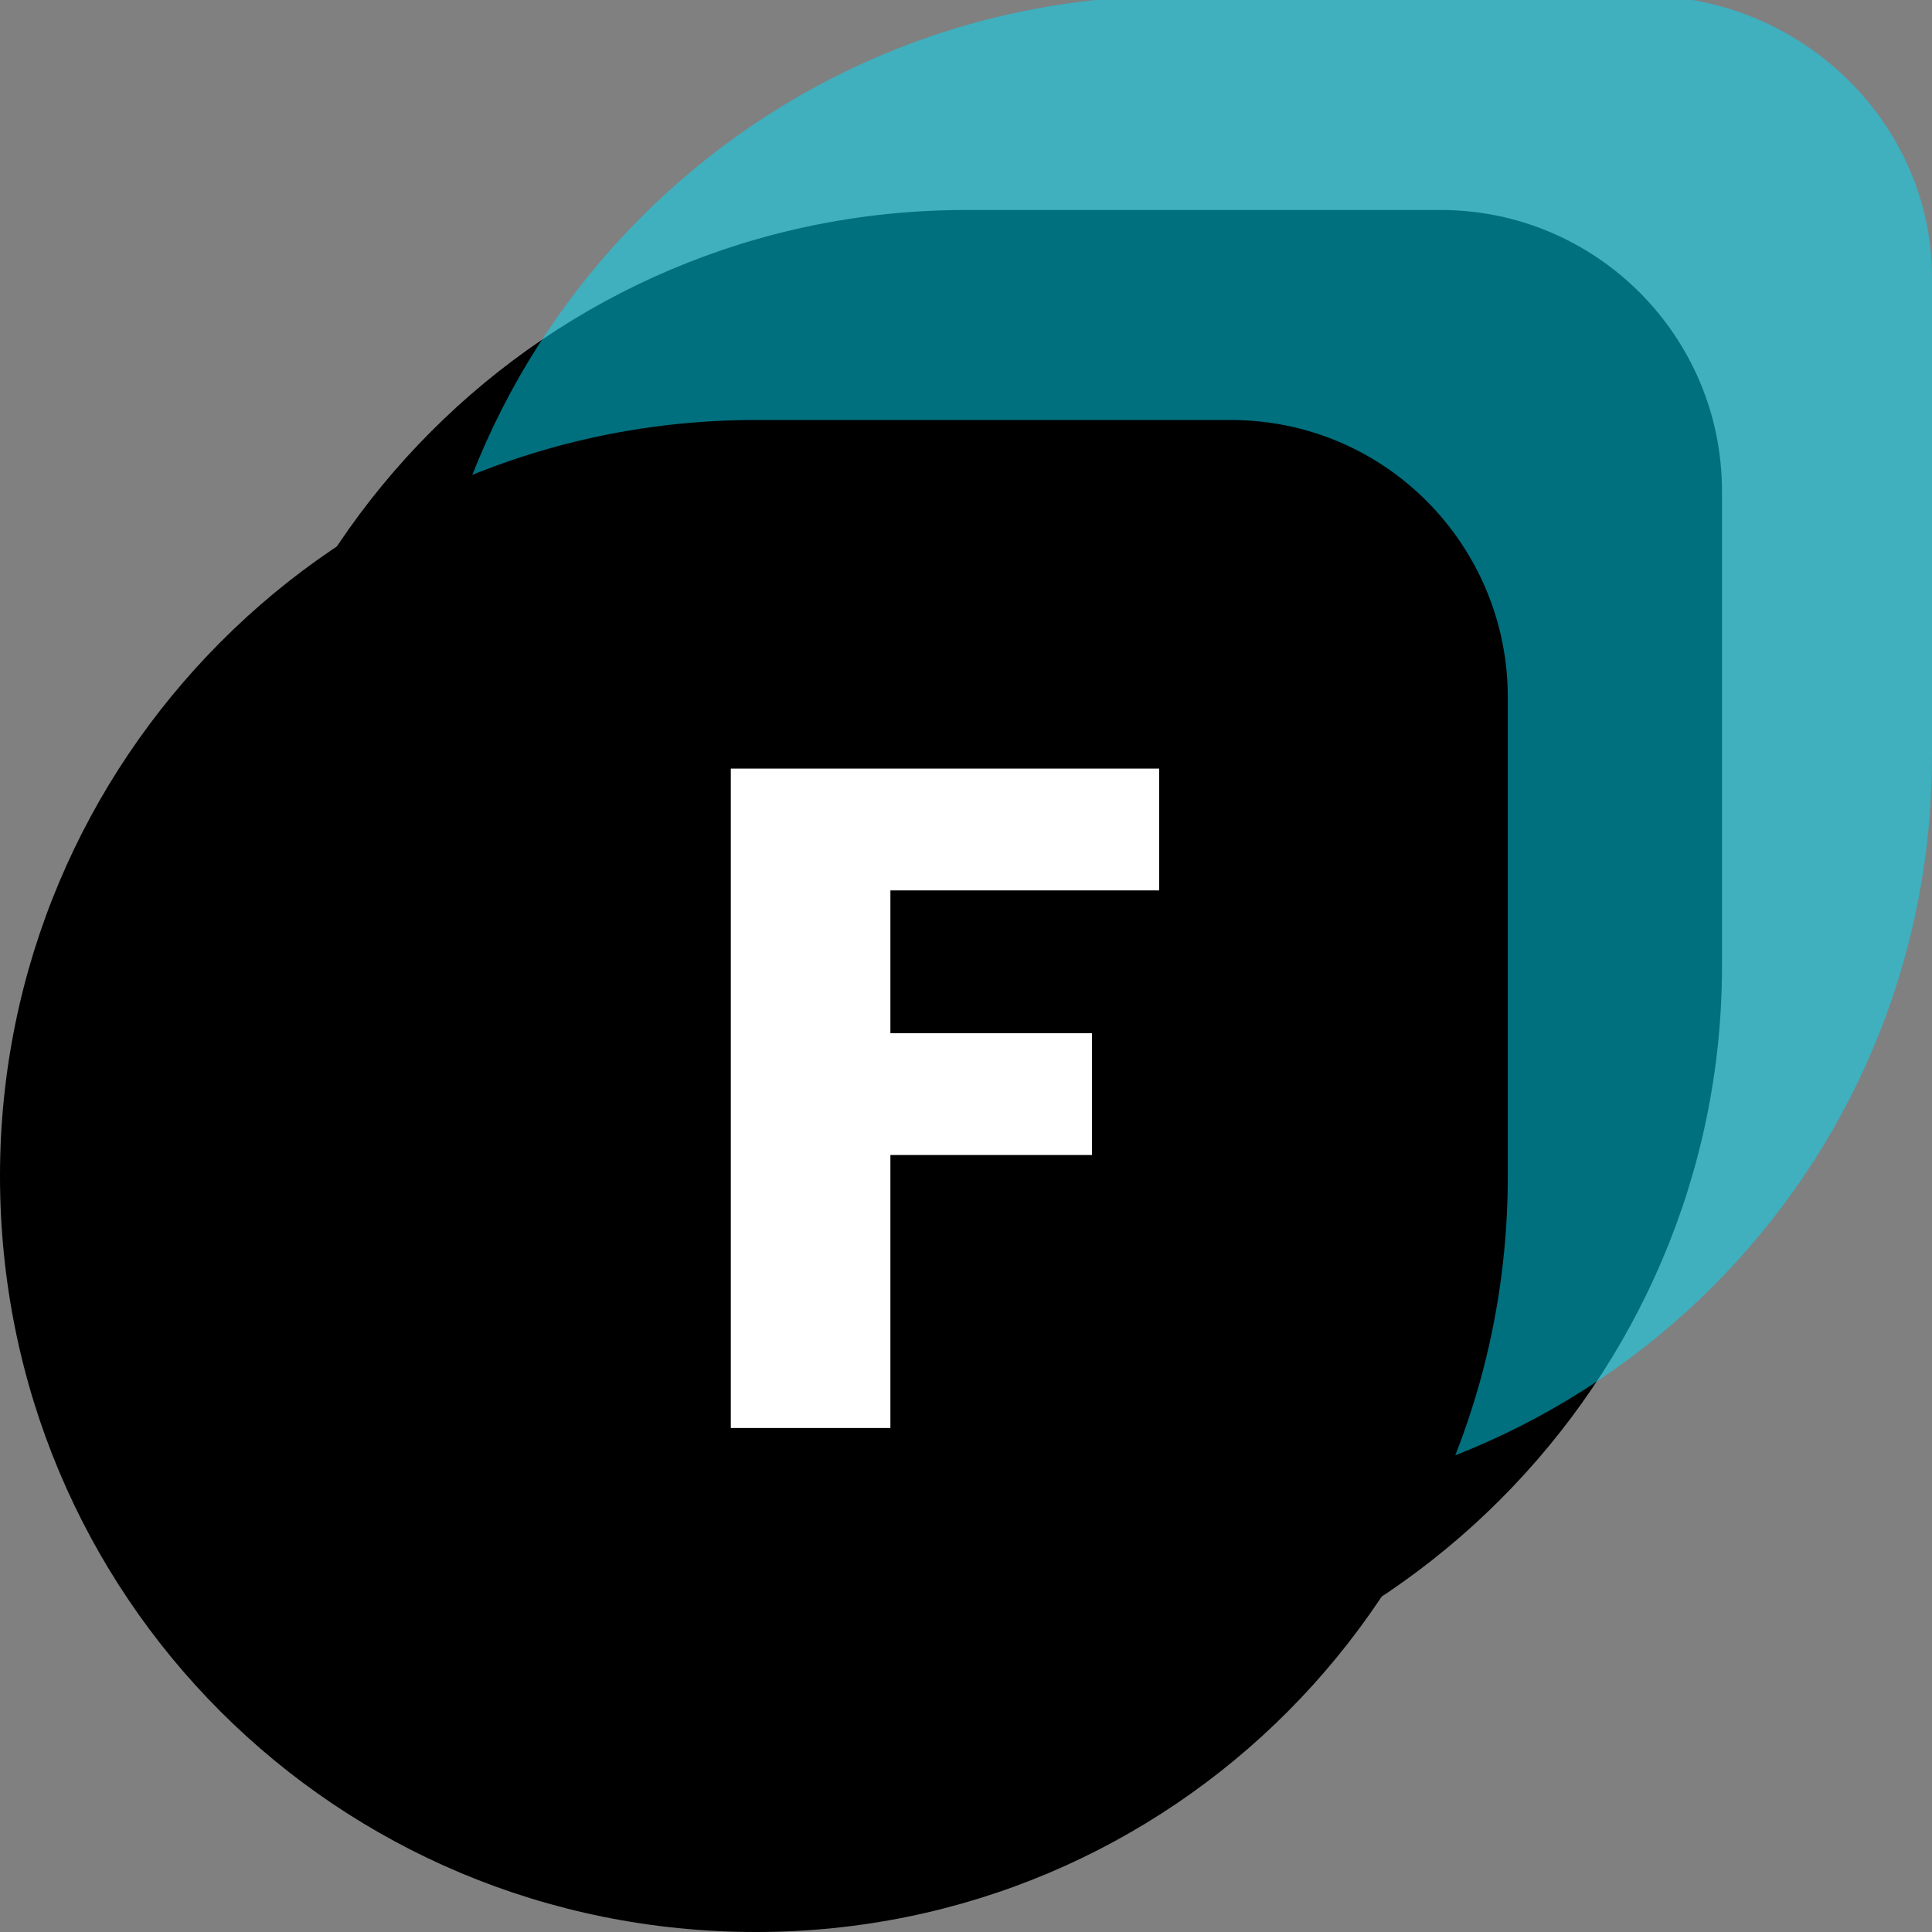 <?xml version="1.0" encoding="utf-8"?>
<!-- Generator: Adobe Illustrator 22.0.1, SVG Export Plug-In . SVG Version: 6.00 Build 0)  -->
<svg xmlns="http://www.w3.org/2000/svg" xmlns:xlink="http://www.w3.org/1999/xlink" x="0px" y="0px" width="46px" height="46px"
	 viewBox="0 0 46 46" style="enable-background:new 0 0 46 46;" xml:space="preserve">
<rect x="0" y="0" width="46" height="46" fill="#808080" stroke="none"/>
<style type="text/css">
	.logo-short-0{fill:hsla(198, 76%, 52%, 1);}
	.logo-short-1{fill:#00DFFC;}
	.logo-short-2{fill:hsla(198, 76%, 52%, 1);}
	.logo-short-3{fill:#FFFFFF;}
</style>
<path class="logo-short-0" opacity=".65" d="M23,41L23,41c-9.9,0-18-8-18-18v0c0-9.9,8-18,18-18h11.3C38,5,41,8,41,11.7V23C41,32.9,32.9,41,23,41z"/>
<path class="logo-short-1" opacity=".5" d="M28,35.9L28,35.9c-9.9,0-18-8-18-18v0c0-9.9,8-18,18-18l11.3,0C43,0,46,3,46,6.6V18C46,27.9,38,35.9,28,35.9z"
	/>
<path class="logo-short-2" opacity=".7" d="M18,46L18,46C8,46,0,38,0,28v0c0-9.9,8-18,18-18h11.3c3.7,0,6.6,3,6.6,6.6V28C35.9,38,27.9,46,18,46z"/>
<g>
	<path class="logo-short-3" d="M17.4,34V18.3h10.2v2.9h-6.4v3.4h4.8v2.9h-4.8V34H17.4z"/>
</g>
</svg>
